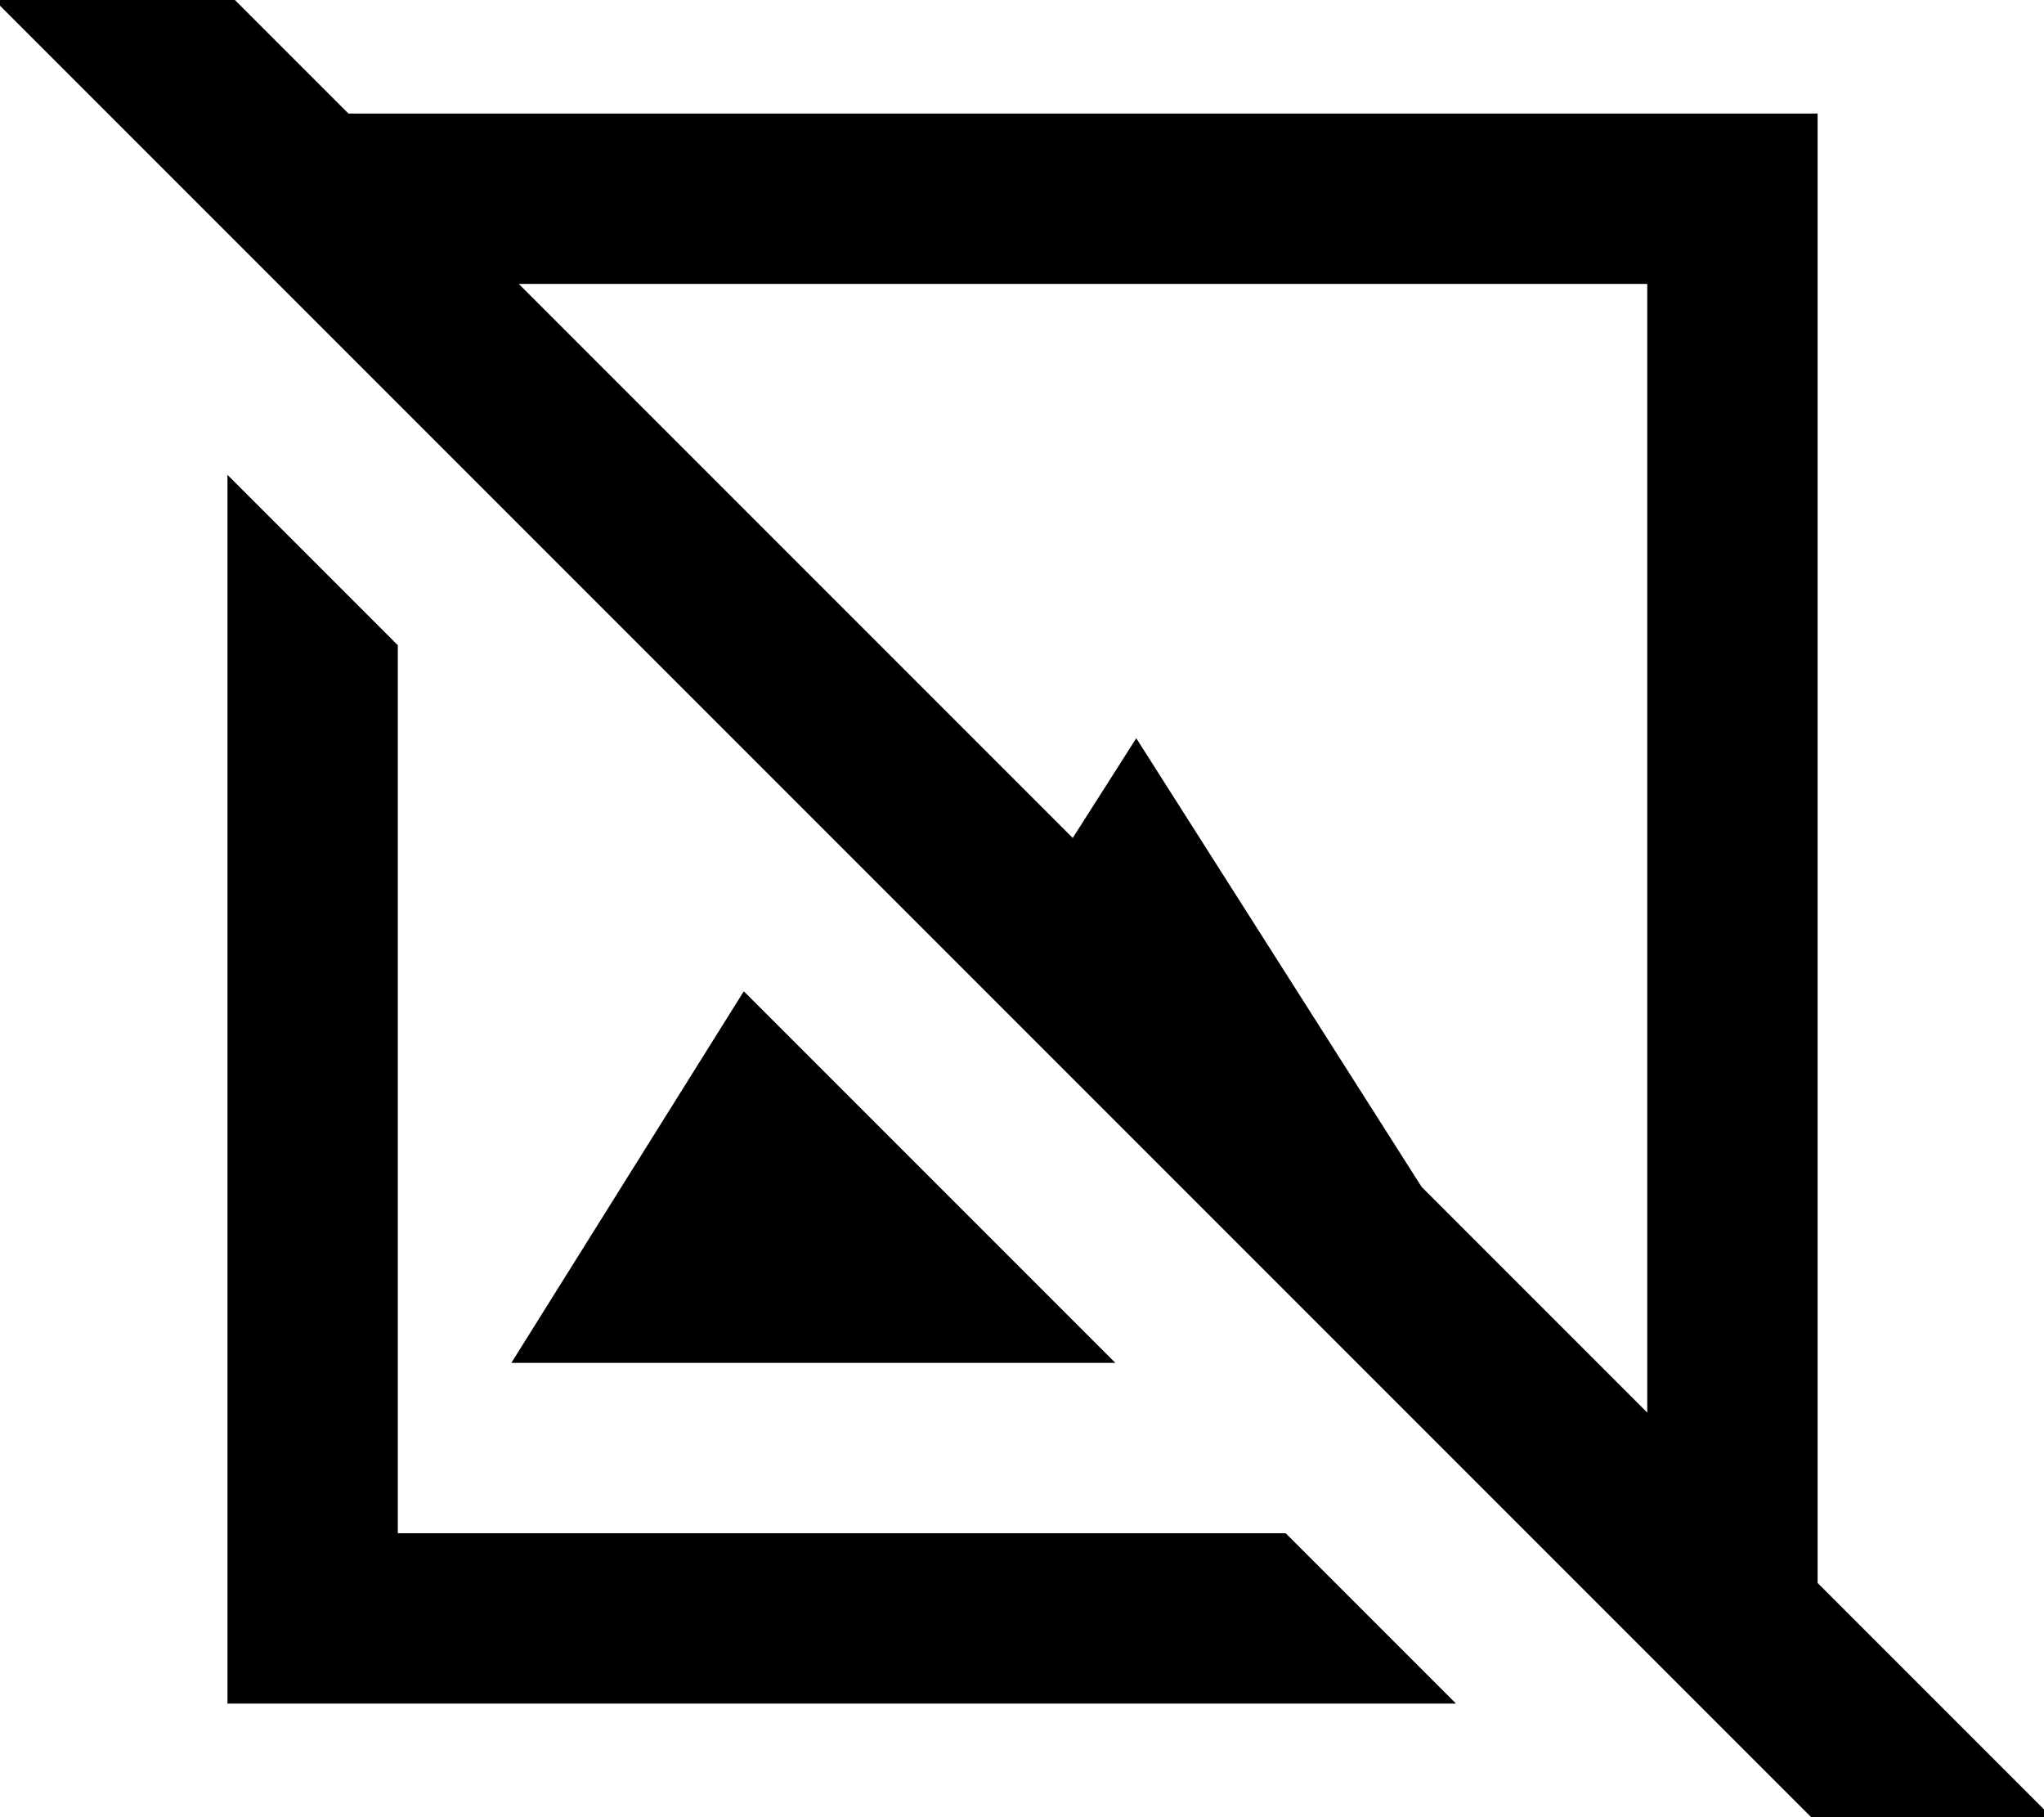 <svg fill="currentColor" xmlns="http://www.w3.org/2000/svg" viewBox="0 0 576 512"><!--! Font Awesome Pro 7.0.1 by @fontawesome - https://fontawesome.com License - https://fontawesome.com/license (Commercial License) Copyright 2025 Fonticons, Inc. --><path fill="currentColor" d="M49.3-16.9l-17-17-33.9 33.9 17 17 512 512 17 17 33.9-33.9c-5.9-5.9-28-28-66.1-66.1l0-414-414 0-48.9-48.9zM146.2 80l318 0 0 318-63.6-63.6-80.4-126.4-17.9 28.1-156.1-156.1zM362.3 432l-250.2 0 0-250.2-48-48 0 346.2 346.2 0-48-48zM144.1 384l170.2 0-104.7-104.7-65.5 104.7z"/></svg>